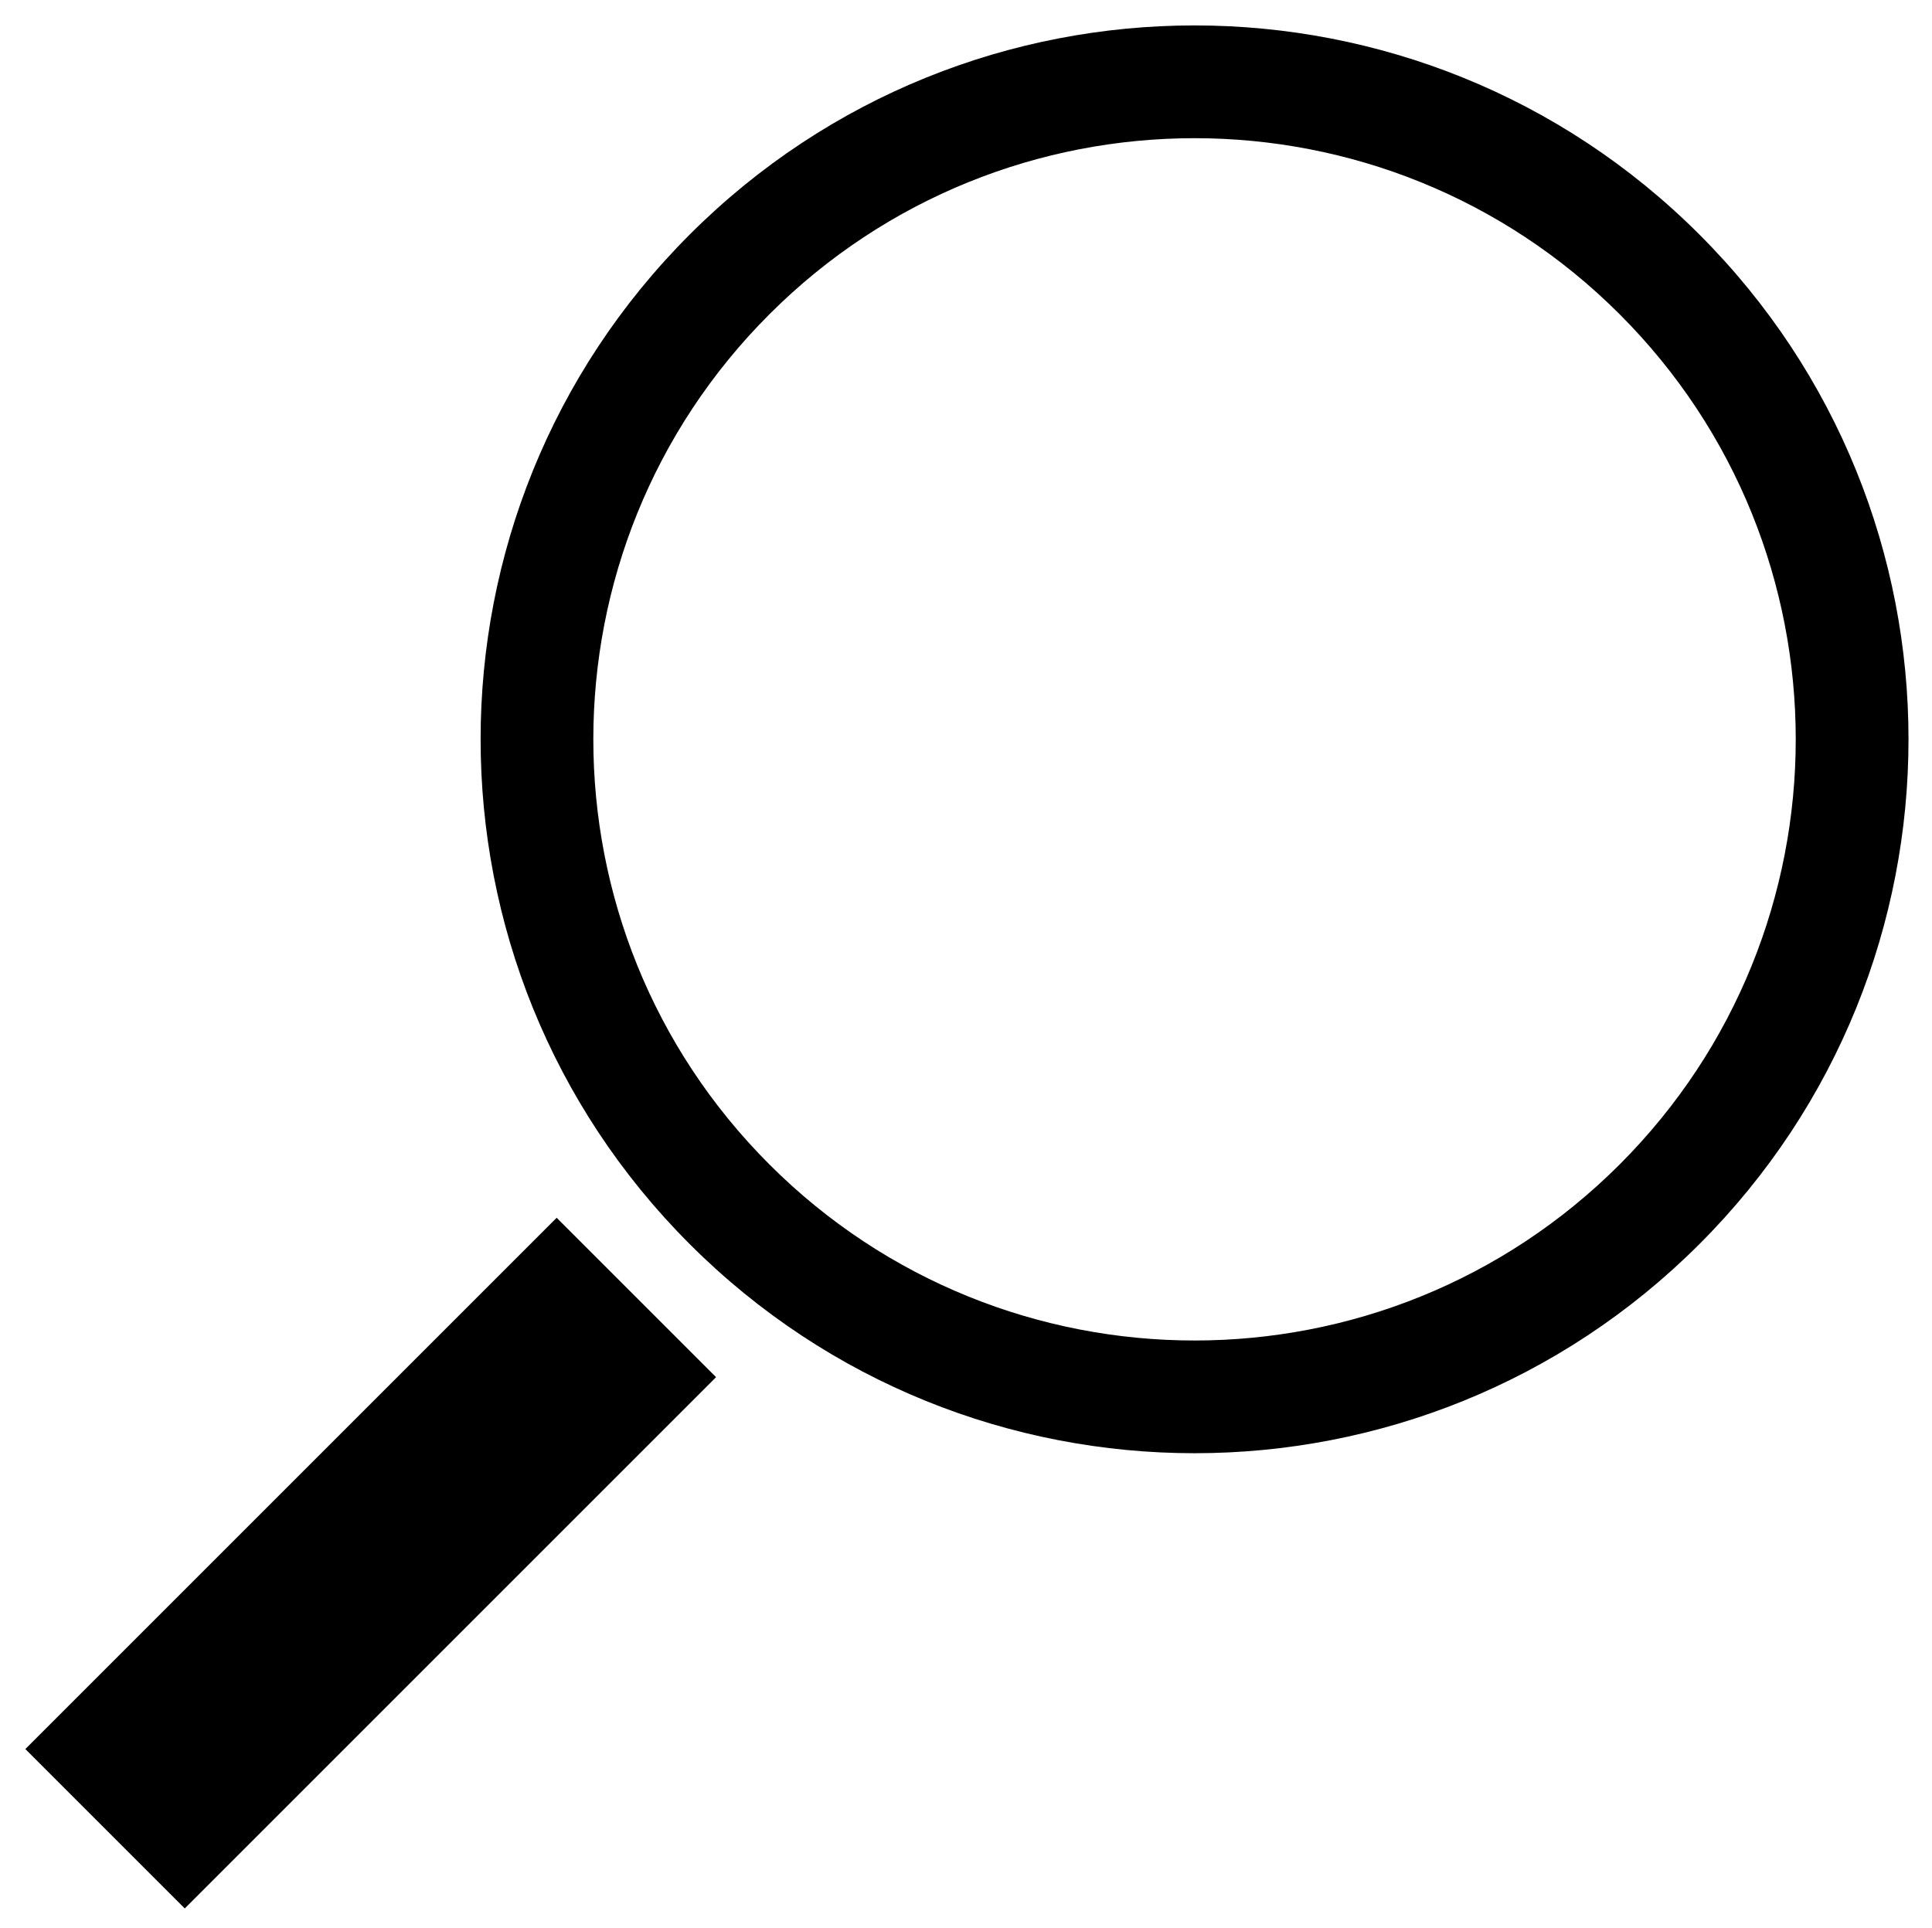 <?xml version="1.0" encoding="utf-8"?>
<!-- Generator: Adobe Illustrator 16.0.0, SVG Export Plug-In . SVG Version: 6.00 Build 0)  -->
<!DOCTYPE svg PUBLIC "-//W3C//DTD SVG 1.1//EN" "http://www.w3.org/Graphics/SVG/1.1/DTD/svg11.dtd">
<svg version="1.1" id="Layer_1" xmlns="http://www.w3.org/2000/svg" xmlns:xlink="http://www.w3.org/1999/xlink" x="0px" y="0px"
	 width="76px" height="75.834px" viewBox="0 0 76 75.834" enable-background="new 0 0 76 75.834" xml:space="preserve">
<path d="M66.85,9.226c-10.969-10.968-28.75-10.968-39.718,0c-10.968,10.967-10.968,28.75,0,39.718
	c10.968,10.968,28.75,10.968,39.718,0C77.818,37.976,77.818,20.194,66.85,9.226z M63.713,45.81c-9.236,9.234-24.209,9.234-33.446,0
	c-9.236-9.237-9.236-24.211,0-33.447c9.236-9.235,24.211-9.236,33.446,0C72.949,21.599,72.949,36.572,63.713,45.81z"/>
<rect x="10.153" y="46.704" transform="matrix(-0.707 -0.707 0.707 -0.707 -18.574 115.276)" width="8.869" height="29.562"/>
</svg>
